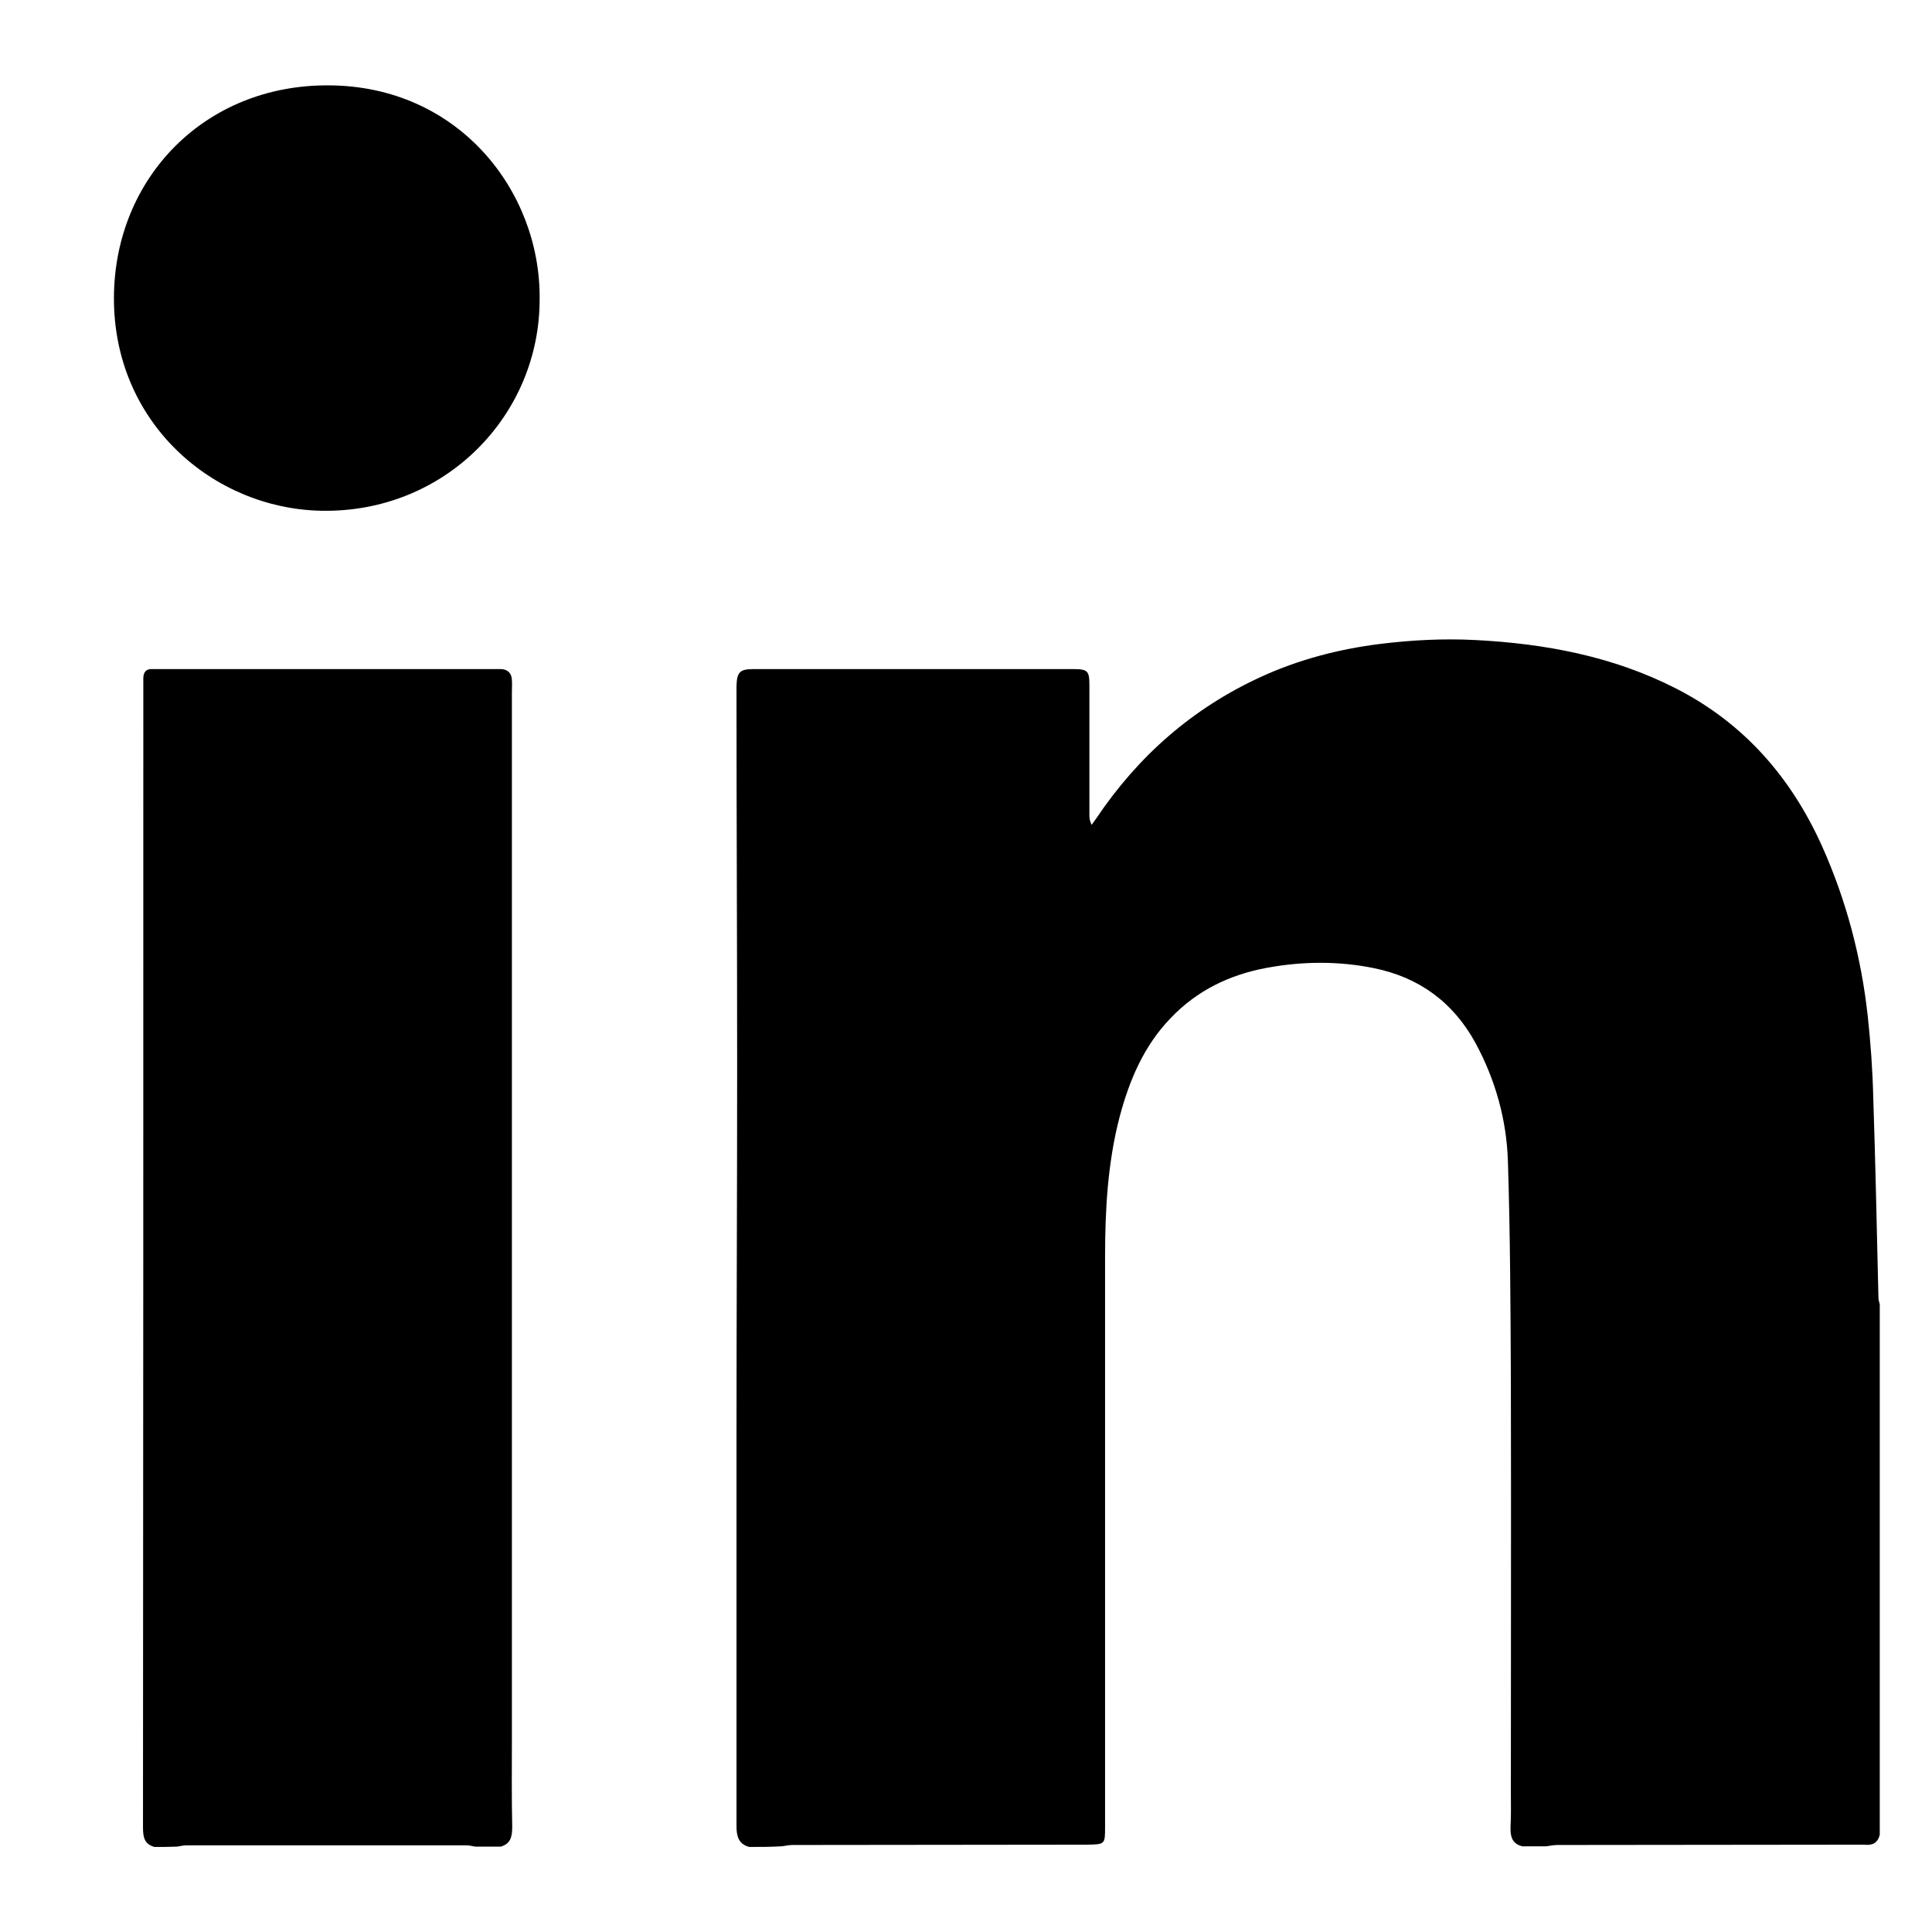 <svg   width="19"
  height="19" version="1.1" xmlns="http://www.w3.org/2000/svg" xmlns:xlink="http://www.w3.org/1999/xlink" x="0px" y="0px" viewBox="0 0 591.8 565.7" xml:space="preserve"><g><path fill="currentColor" d="M229.5,552.7c-3.4-0.9-3.9-3.5-3.9-6.4c0-39.2,0-78.5,0-117.7c0-38.3,0.2-76.5,0.2-114.8
                  c0-38.3-0.2-76.5-0.2-114.8c0-0.6,0-1.2,0-1.8c0.1-4.4,1-5.3,5.3-5.3c32.6,0,65.1,0,97.7,0c4.6,0,5.1,0.5,5.1,5
                  c0,13.2,0,26.5,0,39.7c0,0.9,0.1,1.9,0.7,3c0.5-0.7,1-1.4,1.5-2.1c12.8-19,29.3-33.5,50.1-43.1c11.7-5.4,24-8.6,36.7-10.2
                  c9.7-1.2,19.5-1.7,29.2-1.2c21.4,1.1,42.2,5,61.4,14.8c20.8,10.6,35.3,27.2,44.8,48.3c7.4,16.5,12,33.9,14,51.9
                  c0.9,8.3,1.5,16.6,1.7,24.9c0.7,20.6,1.1,41.2,1.6,61.7c0,0.7,0.3,1.3,0.4,1.9c0,54.1,0,108.3,0,162.4c-0.6,2.7-2.4,3.4-4.8,3.1
                  c-0.4,0-0.8,0-1.1,0c-31,0-62,0.1-92.9,0.1c-1.2,0-2.3,0.3-3.5,0.4c-2.4,0-4.8,0-7.2,0c-3.2-0.8-3.7-3.1-3.6-6
                  c0.2-3.6,0.1-7.2,0.1-10.8c0-42.1,0.1-84.2,0-126.3c-0.1-22.2-0.2-44.5-0.9-66.7c-0.4-12.7-3.8-24.9-9.9-36.2
                  c-6.8-12.5-17.3-20.2-31.2-23c-10.8-2.2-21.8-2.1-32.7-0.1c-11.4,2.1-21.4,6.9-29.5,15.4c-8.2,8.5-12.6,18.9-15.6,30.1
                  c-3.7,14.1-4.5,28.6-4.5,43.1c0,58.2,0,116.4,0,174.5c0,5.4,0,5.4-5.4,5.5c-30.1,0-60.3,0.1-90.4,0.1c-1.1,0-2.2,0.3-3.3,0.4
                  C236.1,552.7,232.8,552.7,229.5,552.7z"></path> <path fill="currentColor" d="M47.3,552.7c-3.2-0.9-3.5-3.2-3.5-6.1c0.1-116.6,0.1-233.2,0.1-349.8c0-0.8,0-1.5,0-2.3
                  c0.1-1.7,0.9-2.7,2.7-2.6c0.9,0,1.8,0,2.7,0c33.8,0,67.7,0,101.5,0c0.9,0,1.8,0,2.7,0c2.1,0.1,3.2,1.3,3.3,3.3c0.1,1.3,0,2.6,0,3.8
                  c0,106.9,0,213.8,0,320.7c0,8.9-0.1,17.9,0.1,26.8c0,2.9-0.4,5.2-3.5,6.1c-2.6,0-5.1,0-7.7,0c-0.9-0.1-1.9-0.4-2.8-0.4
                  c-28.6,0-57.3,0-85.9,0c-0.9,0-1.9,0.3-2.8,0.4C51.8,552.7,49.5,552.7,47.3,552.7z"></path> <path fill="currentColor" d="M165.3,78.3c0.2,35.9-29.1,65.9-67,65.1c-33-0.7-63.6-26.9-63.4-65.4c0.2-36.5,27.8-65.1,65.7-64.9
                  C140.3,13.2,165.5,45.3,165.3,78.3z"></path></g></svg>